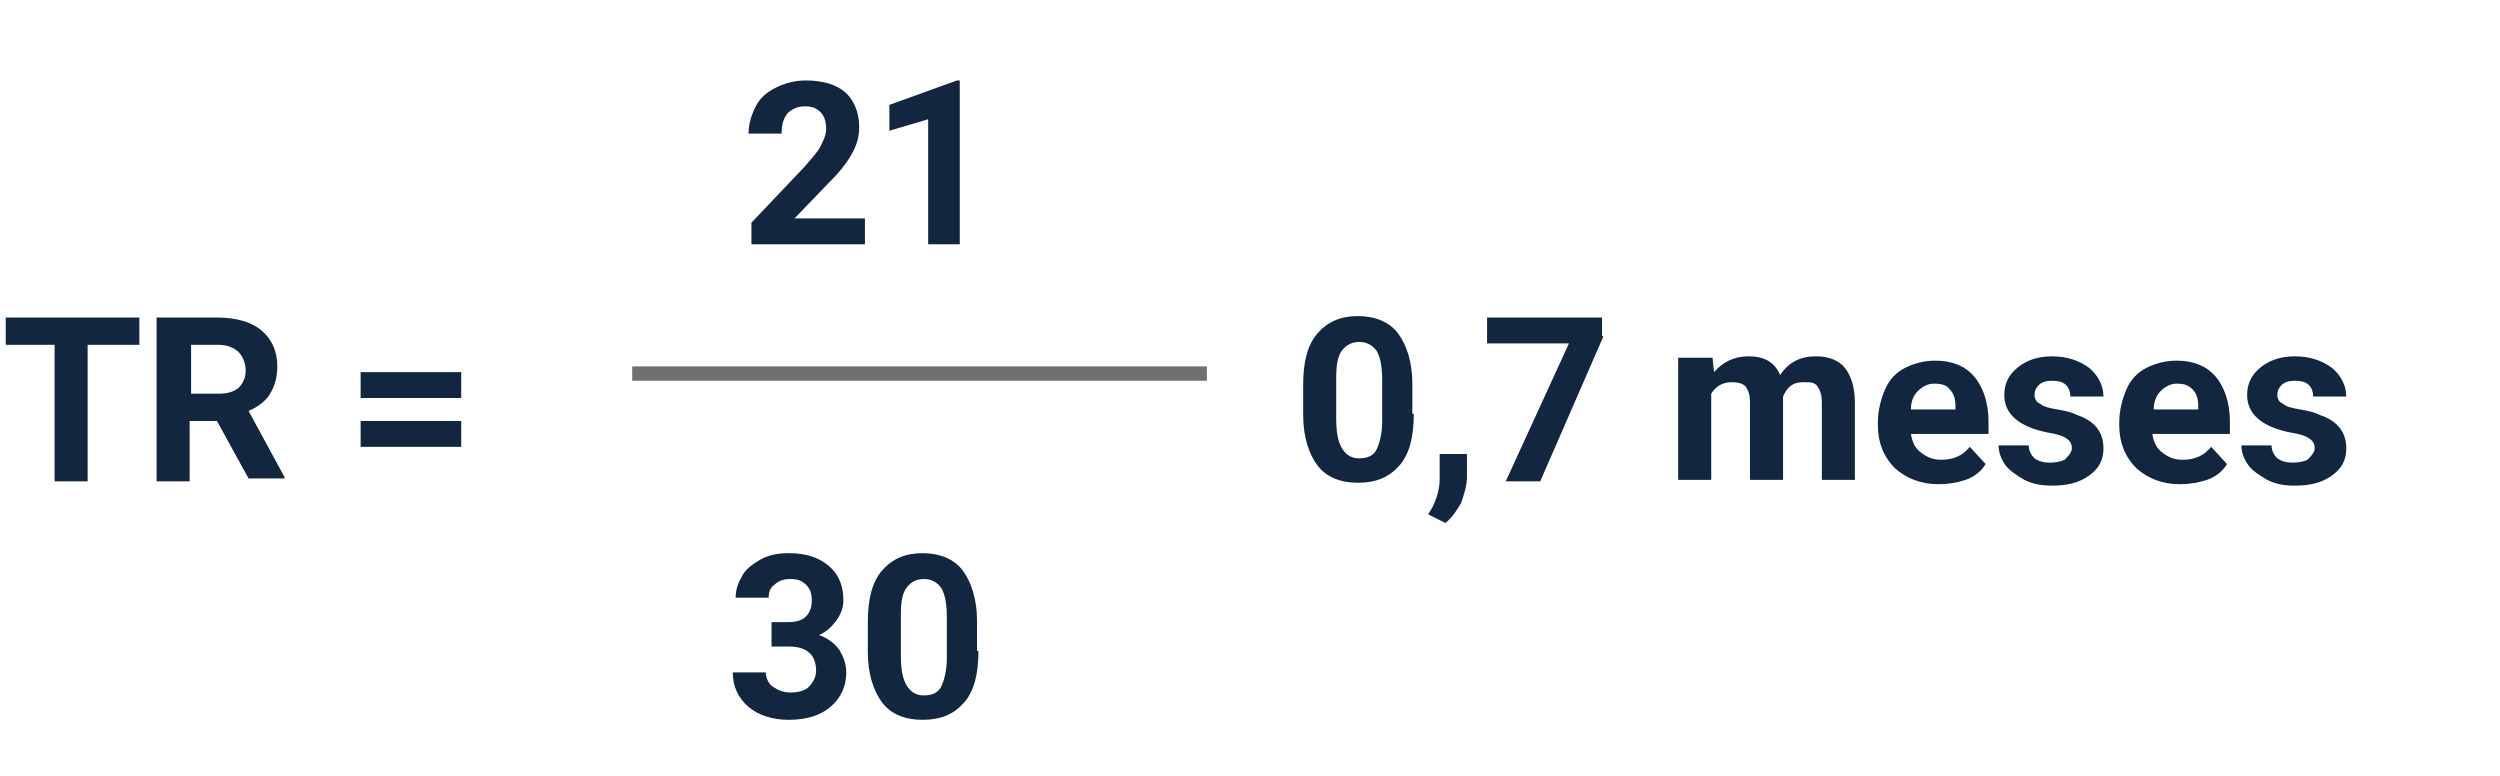 <?xml version="1.0" encoding="utf-8"?>
<!-- Generator: Adobe Illustrator 25.2.3, SVG Export Plug-In . SVG Version: 6.00 Build 0)  -->
<!DOCTYPE svg PUBLIC "-//W3C//DTD SVG 1.1//EN" "http://www.w3.org/Graphics/SVG/1.1/DTD/svg11.dtd">
<svg version="1.1" id="Capa_1" xmlns:x="http://ns.adobe.com/Extensibility/1.0/" xmlns:i="http://ns.adobe.com/AdobeIllustrator/10.0/" xmlns:graph="http://ns.adobe.com/Graphs/1.0/"
	 xmlns="http://www.w3.org/2000/svg" xmlns:xlink="http://www.w3.org/1999/xlink" x="0px" y="0px" viewBox="0 0 174 54"
	 style="enable-background:new 0 0 174 54;" xml:space="preserve">
<style type="text/css">
	.st0{enable-background:new    ;}
	.st1{fill:#12263F;}
	.st2{fill:none;stroke:#707070;}
</style>
<g transform="translate(-738.5 -5951)">
	<g class="st0">
		<path class="st1" d="M748.1,5975h-3.5v9.5h-2.3v-9.5h-3.4v-1.9h9.3V5975z"/>
		<path class="st1" d="M753.6,5980.3h-1.9v4.2h-2.3v-11.4h4.2c1.3,0,2.4,0.3,3.1,0.9c0.7,0.6,1.1,1.4,1.1,2.5c0,0.8-0.2,1.4-0.5,1.9
			s-0.8,0.9-1.5,1.2l2.5,4.6v0.1h-2.5L753.6,5980.3z M751.8,5978.4h1.9c0.6,0,1-0.1,1.4-0.4c0.3-0.3,0.5-0.7,0.5-1.2
			c0-0.5-0.2-1-0.5-1.3s-0.8-0.5-1.4-0.5h-1.9V5978.4z"/>
		<path class="st1" d="M770.6,5978.7h-7v-1.8h7V5978.7z M770.6,5982.1h-7v-1.8h7V5982.1z"/>
	</g>
	<g class="st0">
		<path class="st1" d="M836.9,5979.8c0,1.6-0.3,2.8-1,3.6c-0.7,0.8-1.6,1.2-2.9,1.2c-1.2,0-2.2-0.4-2.8-1.2s-1-2-1-3.5v-2.1
			c0-1.6,0.3-2.8,1-3.6c0.7-0.8,1.6-1.2,2.8-1.2c1.2,0,2.2,0.4,2.8,1.2s1,2,1,3.5V5979.8z M834.7,5977.5c0-0.9-0.1-1.6-0.4-2.1
			c-0.3-0.4-0.7-0.6-1.2-0.6c-0.5,0-0.9,0.2-1.2,0.6c-0.3,0.4-0.4,1-0.4,1.9v2.8c0,0.9,0.1,1.6,0.4,2.1c0.3,0.5,0.7,0.7,1.2,0.7
			c0.6,0,1-0.2,1.2-0.6c0.2-0.4,0.4-1.1,0.4-2V5977.5z"/>
		<path class="st1" d="M839.1,5987.4l-1.2-0.6l0.3-0.5c0.3-0.6,0.5-1.3,0.5-1.9v-1.8h1.9l0,1.6c0,0.6-0.2,1.2-0.4,1.8
			C839.9,5986.5,839.6,5987,839.1,5987.4z"/>
		<path class="st1" d="M850.1,5974.4l-4.4,10.1h-2.4l4.4-9.6h-5.7v-1.8h8V5974.4z"/>
		<path class="st1" d="M857.7,5976l0.1,0.9c0.6-0.7,1.4-1.1,2.4-1.1c1.1,0,1.8,0.4,2.2,1.3c0.6-0.9,1.4-1.3,2.5-1.3
			c0.9,0,1.6,0.3,2,0.8c0.4,0.5,0.7,1.3,0.7,2.4v5.4h-2.3v-5.4c0-0.5-0.1-0.8-0.3-1.1s-0.5-0.3-1-0.3c-0.7,0-1.1,0.3-1.4,1l0,5.8
			h-2.3v-5.4c0-0.5-0.1-0.8-0.3-1.1c-0.2-0.2-0.5-0.3-1-0.3c-0.6,0-1.1,0.3-1.4,0.8v6h-2.3v-8.5H857.7z"/>
		<path class="st1" d="M873.4,5984.7c-1.2,0-2.2-0.4-3-1.1c-0.8-0.8-1.2-1.8-1.2-3v-0.2c0-0.8,0.2-1.6,0.5-2.3s0.8-1.2,1.4-1.5
			s1.3-0.5,2.1-0.5c1.2,0,2.1,0.4,2.7,1.1s1,1.8,1,3.1v0.9h-5.4c0.1,0.6,0.3,1,0.7,1.3s0.8,0.5,1.4,0.5c0.9,0,1.5-0.3,2-0.9l1.1,1.2
			c-0.3,0.5-0.8,0.9-1.4,1.1S874.1,5984.7,873.4,5984.7z M873.1,5977.7c-0.4,0-0.8,0.2-1.1,0.5c-0.3,0.3-0.5,0.7-0.5,1.3h3.1v-0.2
			c0-0.5-0.1-0.9-0.4-1.2C874,5977.8,873.6,5977.7,873.1,5977.7z"/>
		<path class="st1" d="M882.7,5982.2c0-0.3-0.1-0.5-0.4-0.7s-0.7-0.3-1.3-0.4c-2-0.4-3-1.3-3-2.6c0-0.8,0.3-1.4,0.9-1.9
			c0.6-0.5,1.4-0.8,2.4-0.8c1.1,0,1.9,0.3,2.6,0.8c0.6,0.5,1,1.2,1,2h-2.3c0-0.3-0.1-0.6-0.3-0.8c-0.2-0.2-0.5-0.3-1-0.3
			c-0.4,0-0.7,0.1-0.9,0.3c-0.2,0.2-0.3,0.4-0.3,0.7c0,0.2,0.1,0.5,0.4,0.6c0.2,0.2,0.6,0.3,1.2,0.4s1,0.2,1.4,0.4
			c1.2,0.4,1.8,1.2,1.8,2.3c0,0.8-0.3,1.4-1,1.9c-0.7,0.5-1.5,0.7-2.6,0.7c-0.7,0-1.3-0.1-1.9-0.4c-0.5-0.3-1-0.6-1.3-1
			s-0.5-0.9-0.5-1.4h2.1c0,0.4,0.2,0.7,0.4,0.9c0.3,0.2,0.6,0.3,1.1,0.3c0.4,0,0.8-0.1,1-0.2
			C882.6,5982.6,882.7,5982.4,882.7,5982.2z"/>
		<path class="st1" d="M890.2,5984.7c-1.2,0-2.2-0.4-3-1.1c-0.8-0.8-1.2-1.8-1.2-3v-0.2c0-0.8,0.2-1.6,0.5-2.3s0.8-1.2,1.4-1.5
			s1.3-0.5,2.1-0.5c1.2,0,2.1,0.4,2.7,1.1s1,1.8,1,3.1v0.9h-5.4c0.1,0.6,0.3,1,0.7,1.3s0.8,0.5,1.4,0.5c0.9,0,1.5-0.3,2-0.9l1.1,1.2
			c-0.3,0.5-0.8,0.9-1.4,1.1S890.9,5984.7,890.2,5984.7z M890,5977.7c-0.4,0-0.8,0.2-1.1,0.5c-0.3,0.3-0.5,0.7-0.5,1.3h3.1v-0.2
			c0-0.5-0.1-0.9-0.4-1.2C890.8,5977.8,890.5,5977.7,890,5977.7z"/>
		<path class="st1" d="M899.6,5982.2c0-0.3-0.1-0.5-0.4-0.7s-0.7-0.3-1.3-0.4c-2-0.4-3-1.3-3-2.6c0-0.8,0.3-1.4,0.9-1.9
			c0.6-0.5,1.4-0.8,2.4-0.8c1.1,0,1.9,0.3,2.6,0.8c0.6,0.5,1,1.2,1,2h-2.3c0-0.3-0.1-0.6-0.3-0.8c-0.2-0.2-0.5-0.3-1-0.3
			c-0.4,0-0.7,0.1-0.9,0.3c-0.2,0.2-0.3,0.4-0.3,0.7c0,0.2,0.1,0.5,0.4,0.6c0.2,0.2,0.6,0.3,1.2,0.4s1,0.2,1.4,0.4
			c1.2,0.4,1.8,1.2,1.8,2.3c0,0.8-0.3,1.4-1,1.9c-0.7,0.5-1.5,0.7-2.6,0.7c-0.7,0-1.3-0.1-1.9-0.4c-0.5-0.3-1-0.6-1.3-1
			s-0.5-0.9-0.5-1.4h2.1c0,0.4,0.2,0.7,0.4,0.9c0.3,0.2,0.6,0.3,1.1,0.3c0.4,0,0.8-0.1,1-0.2
			C899.5,5982.6,899.6,5982.4,899.6,5982.2z"/>
	</g>
	<g class="st0">
		<path class="st1" d="M798.6,5968h-7.8v-1.5l3.7-3.9c0.5-0.6,0.9-1,1.1-1.4s0.4-0.8,0.4-1.2c0-0.5-0.1-0.9-0.4-1.2
			c-0.3-0.3-0.6-0.4-1.1-0.4c-0.5,0-0.9,0.2-1.2,0.5c-0.3,0.4-0.4,0.8-0.4,1.4h-2.3c0-0.7,0.2-1.3,0.5-1.9c0.3-0.6,0.8-1,1.4-1.3
			c0.6-0.3,1.3-0.5,2.1-0.5c1.2,0,2.1,0.3,2.7,0.8s1,1.4,1,2.4c0,0.6-0.1,1.1-0.4,1.7c-0.3,0.6-0.8,1.3-1.5,2l-2.6,2.7h4.9V5968z"/>
		<path class="st1" d="M805.4,5968h-2.3v-8.7l-2.7,0.8v-1.8l4.7-1.7h0.2V5968z"/>
	</g>
	<g class="st0">
		<path class="st1" d="M792.1,5994.3h1.2c0.6,0,1-0.1,1.3-0.4c0.3-0.3,0.4-0.7,0.4-1.1c0-0.5-0.1-0.8-0.4-1.1s-0.6-0.4-1.1-0.4
			c-0.4,0-0.8,0.1-1.1,0.4c-0.3,0.2-0.4,0.5-0.4,0.9h-2.3c0-0.6,0.2-1.1,0.5-1.6s0.8-0.8,1.3-1.1c0.6-0.3,1.2-0.4,1.9-0.4
			c1.2,0,2.1,0.3,2.8,0.9c0.7,0.6,1,1.4,1,2.4c0,0.5-0.2,1-0.5,1.4c-0.3,0.4-0.7,0.8-1.2,1c0.6,0.2,1.1,0.6,1.4,1
			c0.3,0.5,0.5,1,0.5,1.6c0,1-0.4,1.8-1.1,2.4c-0.7,0.6-1.7,0.9-2.9,0.9c-1.1,0-2.1-0.3-2.8-0.9c-0.7-0.6-1.1-1.4-1.1-2.4h2.3
			c0,0.4,0.2,0.8,0.5,1s0.7,0.4,1.2,0.4c0.5,0,1-0.1,1.3-0.4s0.5-0.7,0.5-1.1c0-1.1-0.6-1.7-1.9-1.7h-1.2V5994.3z"/>
		<path class="st1" d="M806.6,5996.3c0,1.6-0.3,2.8-1,3.6c-0.7,0.8-1.6,1.2-2.9,1.2c-1.2,0-2.2-0.4-2.8-1.2s-1-2-1-3.5v-2.1
			c0-1.6,0.3-2.8,1-3.6c0.7-0.8,1.6-1.2,2.8-1.2c1.2,0,2.2,0.4,2.8,1.2s1,2,1,3.5V5996.3z M804.4,5994c0-0.9-0.1-1.6-0.4-2.1
			c-0.3-0.4-0.7-0.6-1.2-0.6c-0.5,0-0.9,0.2-1.2,0.6c-0.3,0.4-0.4,1-0.4,1.9v2.8c0,0.9,0.1,1.6,0.4,2.1c0.3,0.5,0.7,0.7,1.2,0.7
			c0.6,0,1-0.2,1.2-0.6c0.2-0.4,0.4-1.1,0.4-2V5994z"/>
	</g>
	<line class="st2" x1="782.5" y1="5977" x2="822.5" y2="5977"/>
</g>
</svg>
